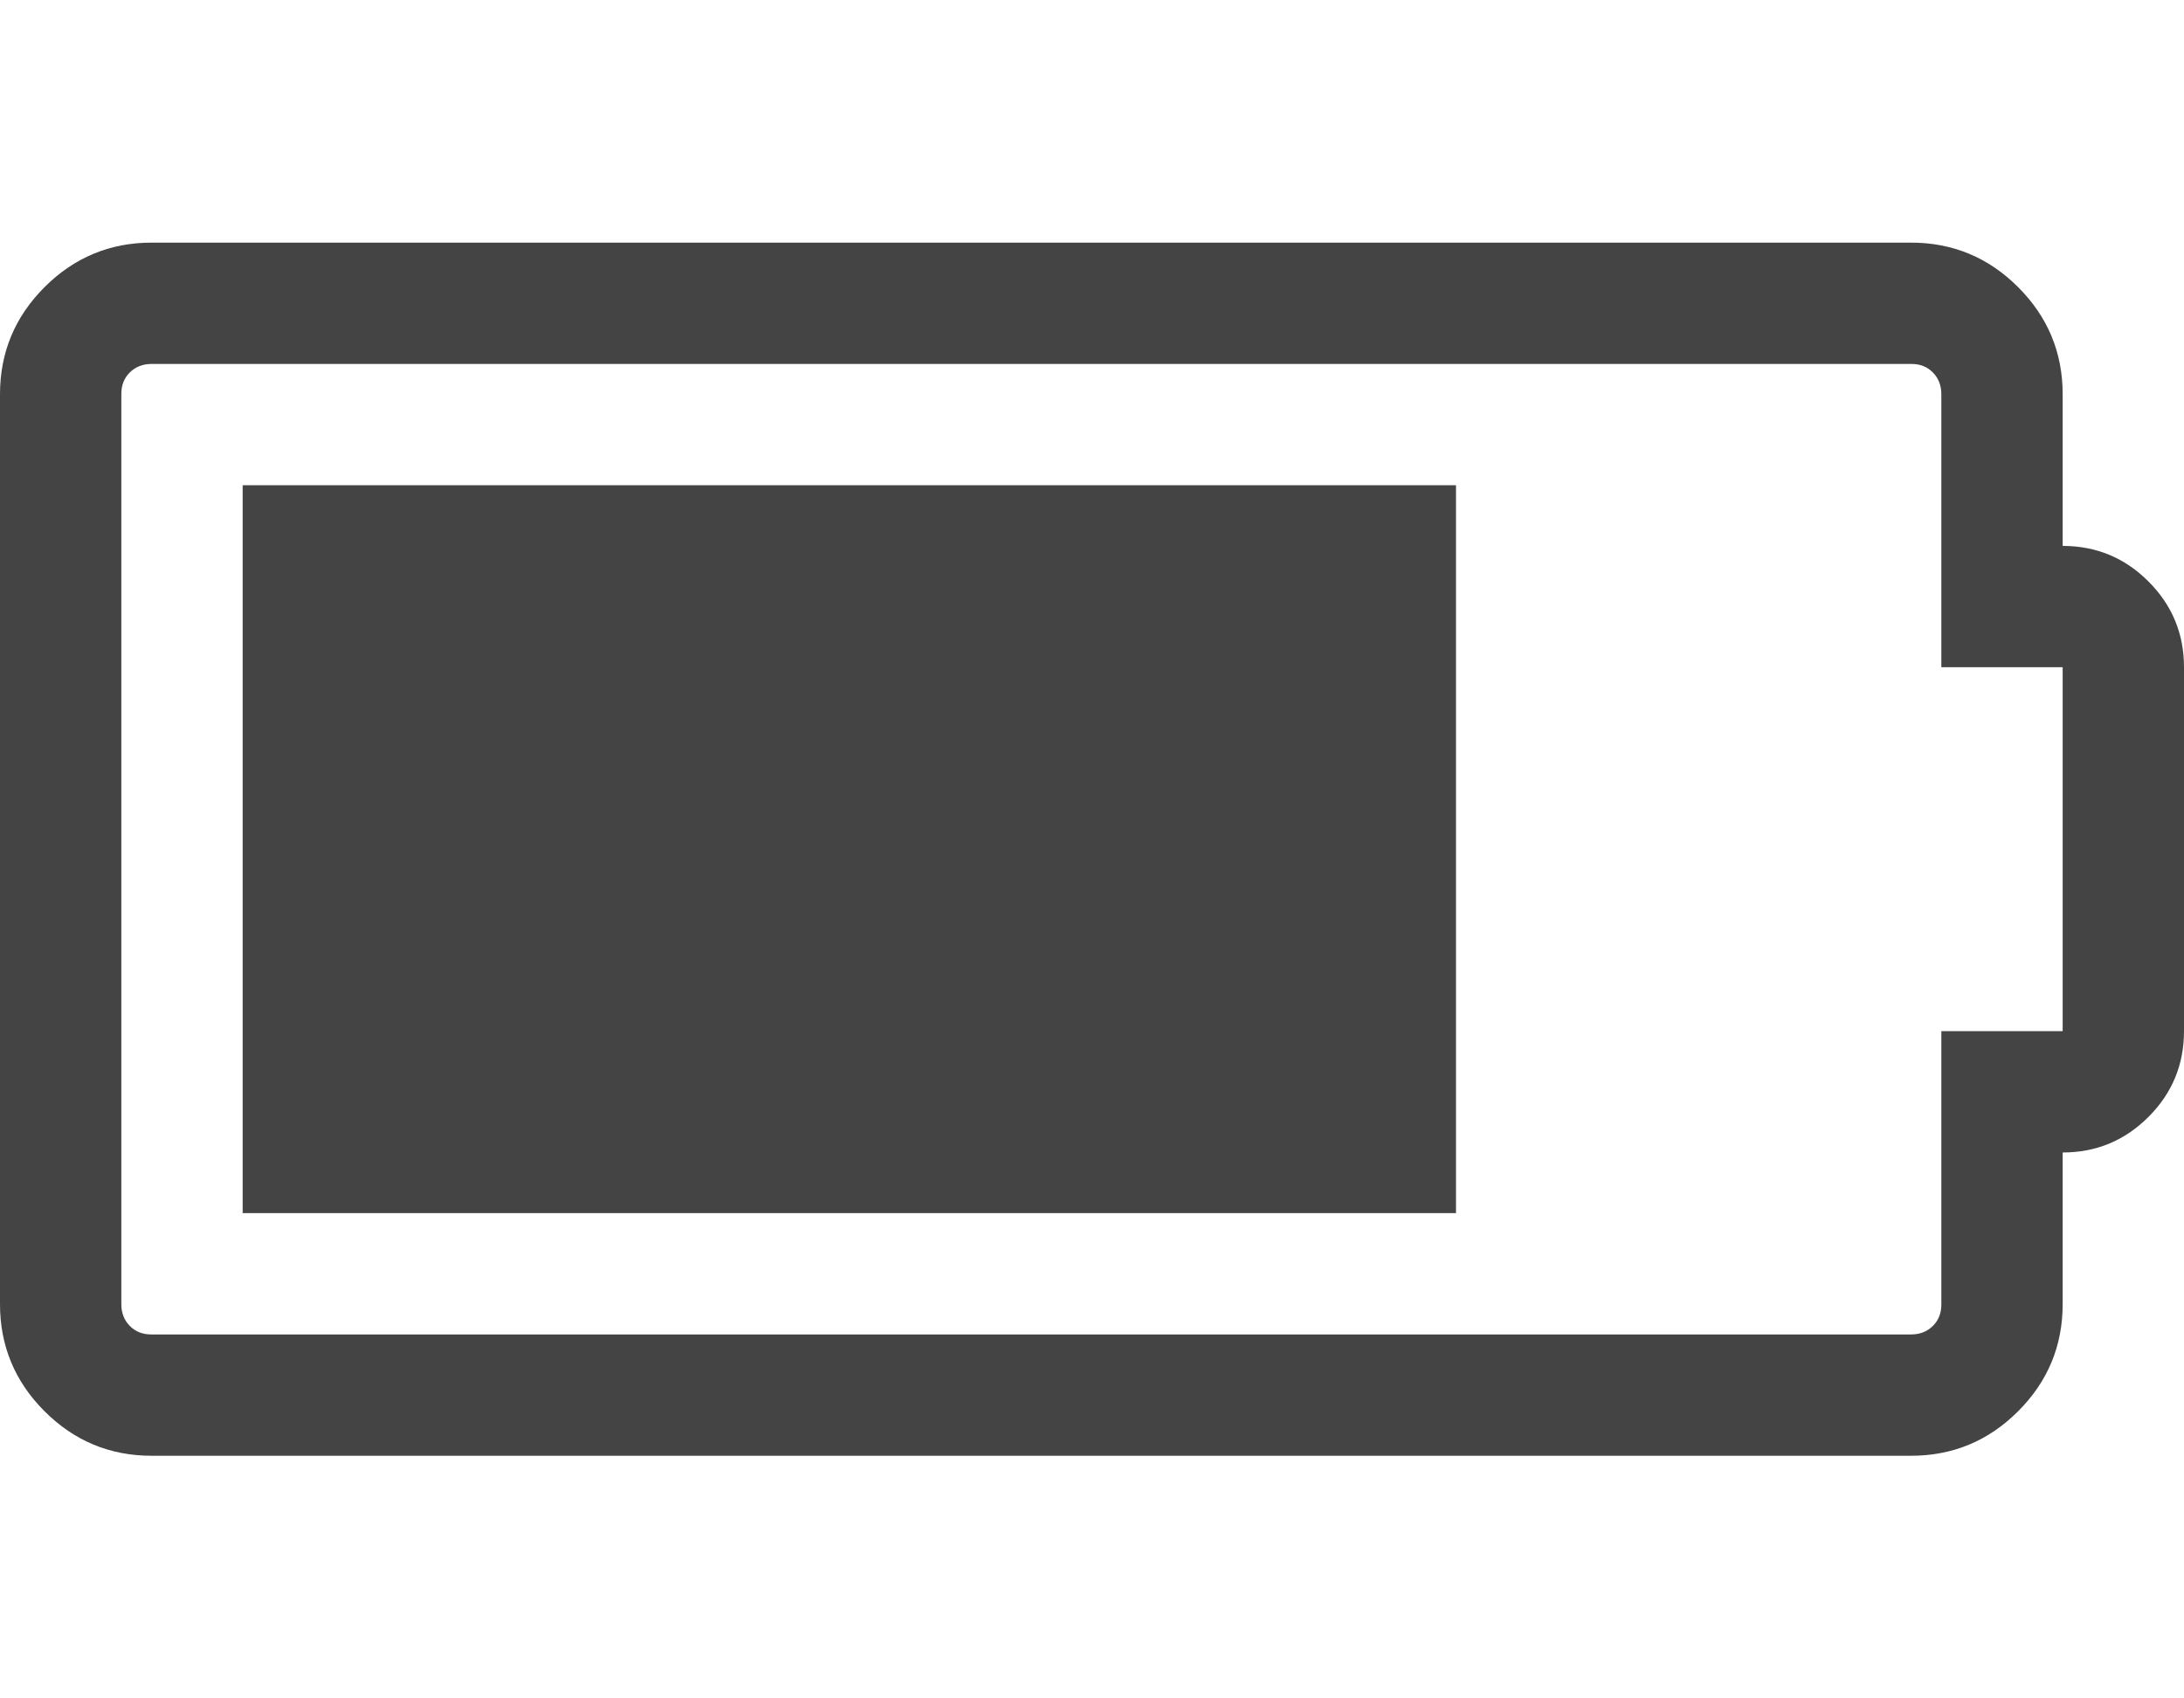 <svg xmlns="http://www.w3.org/2000/svg" width="18" height="14" viewBox="0 0 18 14"><path fill="#444" d="M2 10V4h10v6H2zm15-5.5q.414 0 .707.293T18 5.5v3q0 .414-.293.707T17 9.5v1.25q0 .516-.367.883T15.75 12H1.25q-.516 0-.883-.367T0 10.75v-7.5q0-.516.367-.883T1.25 2h14.5q.516 0 .883.367T17 3.25V4.5zm0 4v-3h-1V3.25q0-.109-.07-.18T15.75 3H1.25q-.109 0-.18.07T1 3.25v7.5q0 .109.07.18t.18.07h14.5q.109 0 .18-.07t.07-.18V8.5h1z"/></svg>